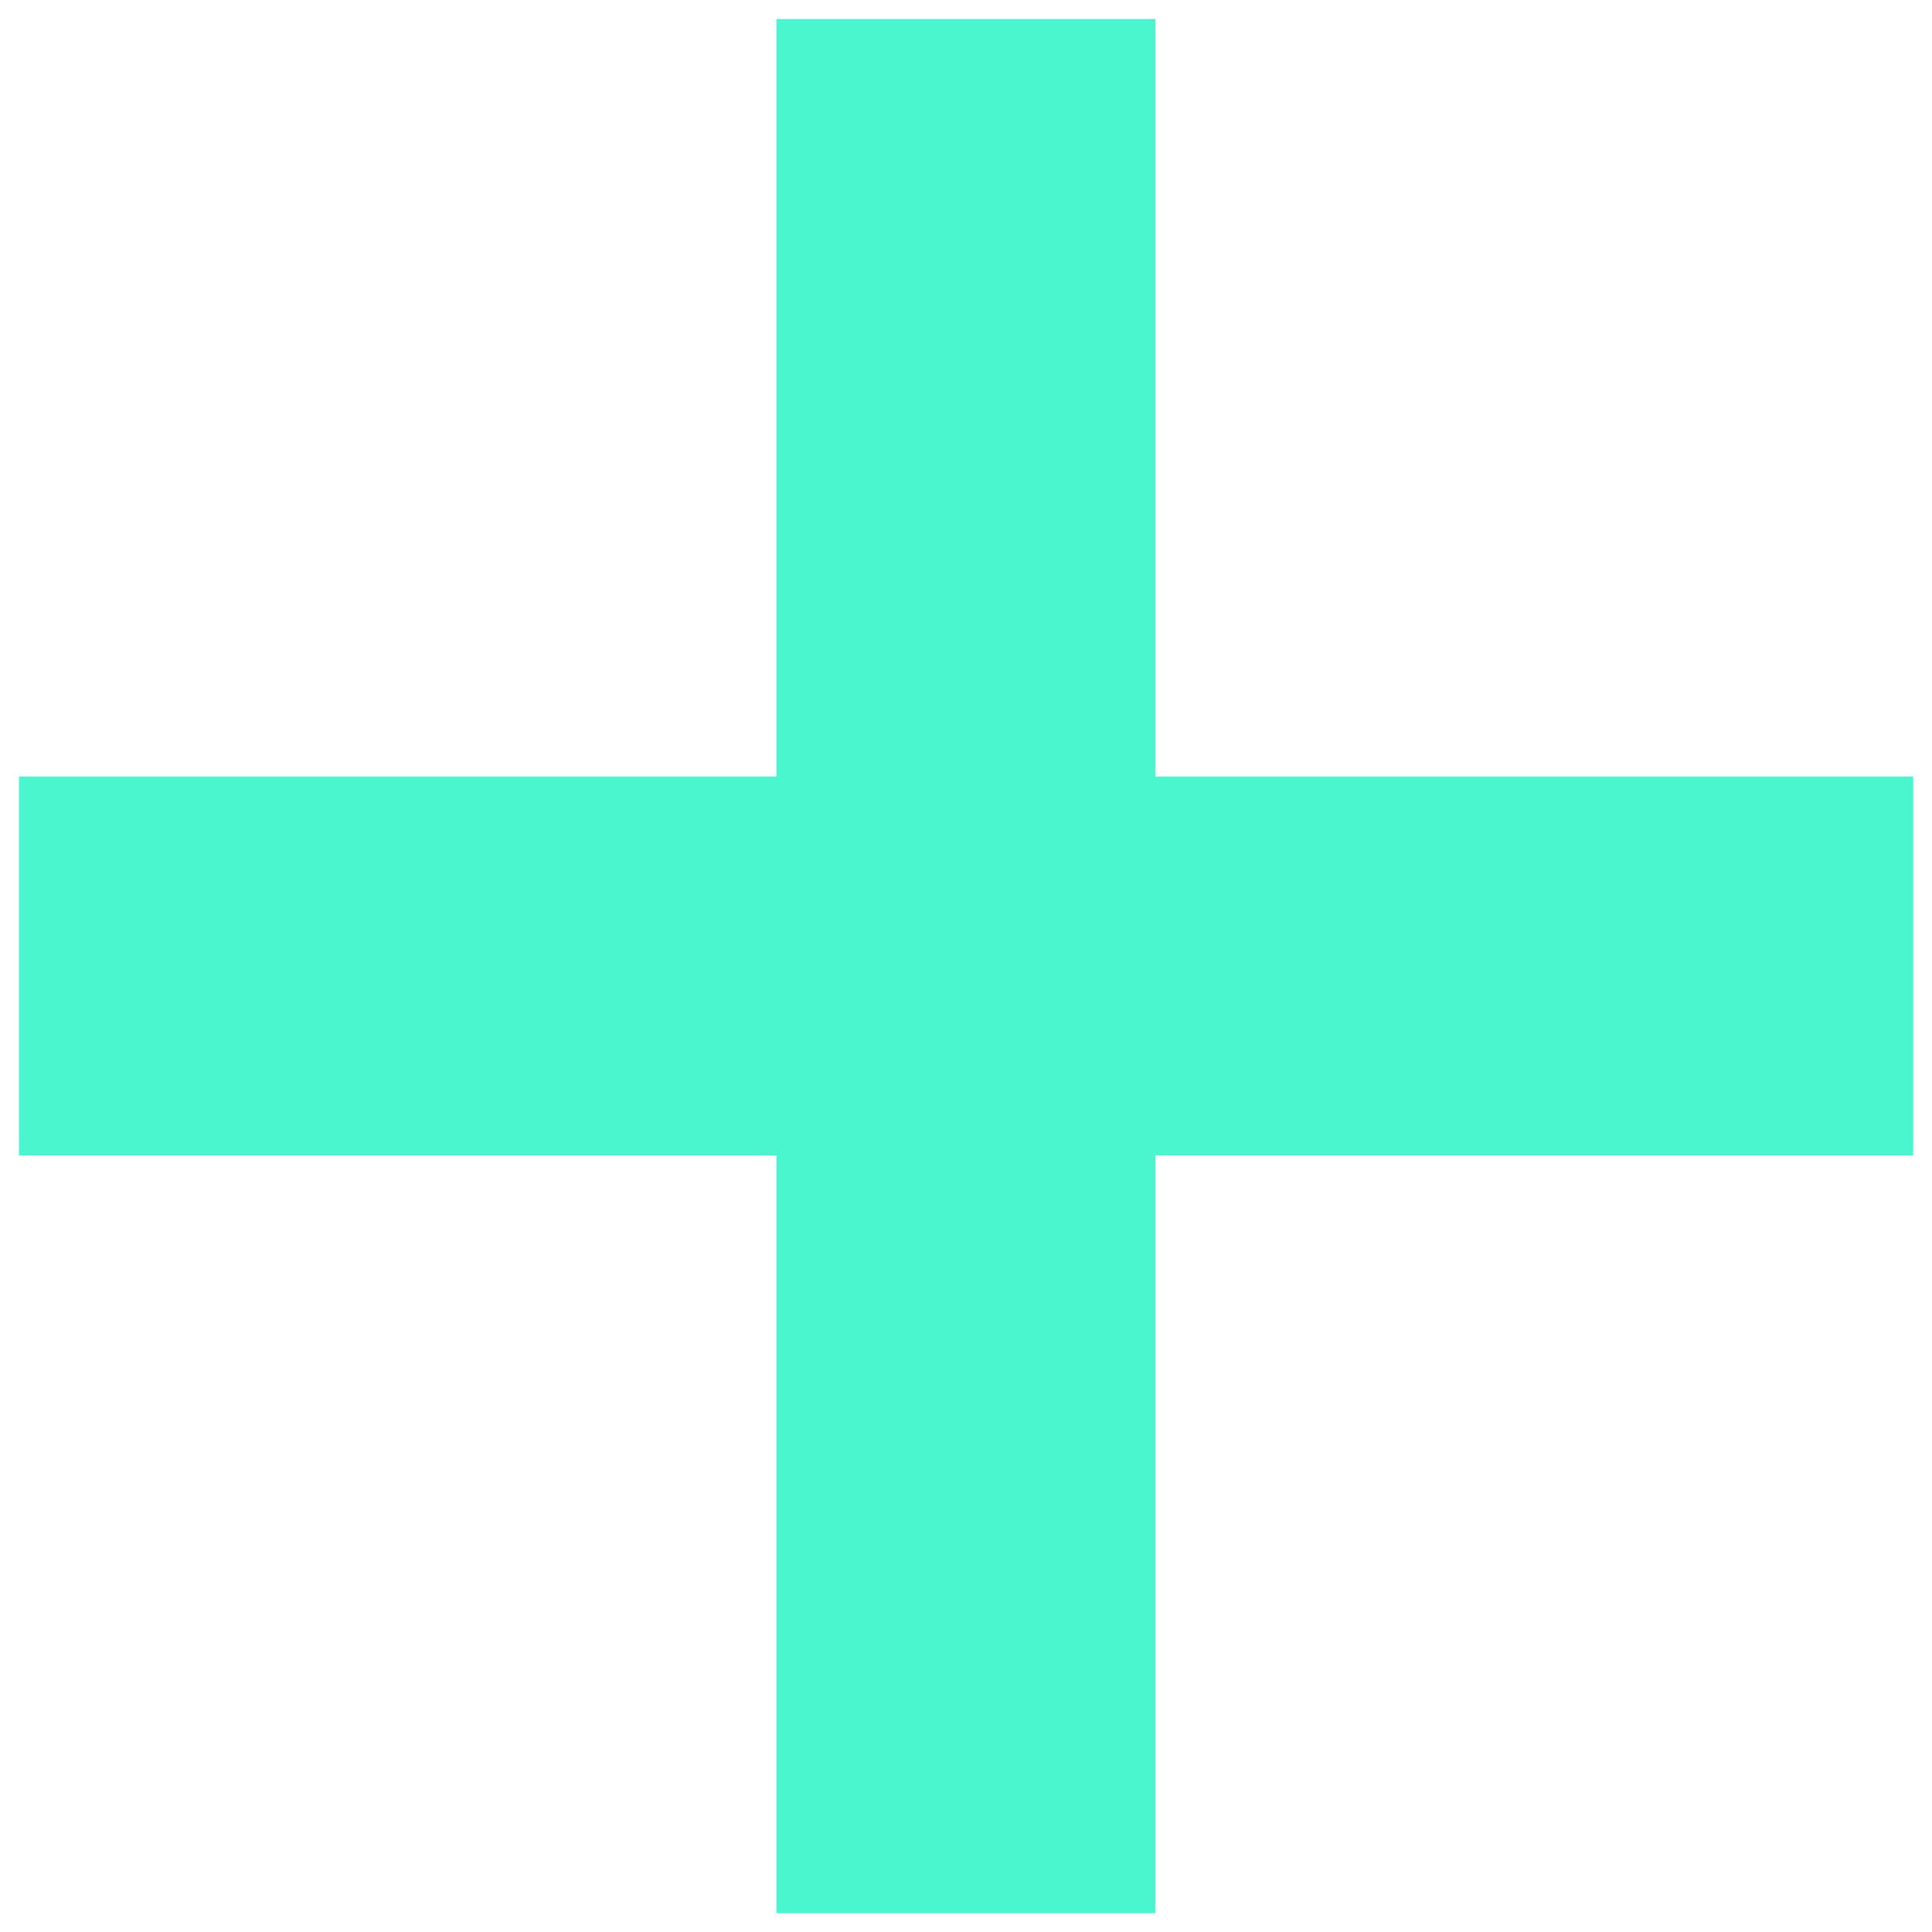<svg width="12" height="12" fill="none" xmlns="http://www.w3.org/2000/svg"><path d="M.118 4.823h11.765v2.353H.118V4.823z" fill="#4AF6CD"/><path d="M4.823.118h2.353v11.765H4.823V.118z" fill="#4AF6CD"/></svg>
